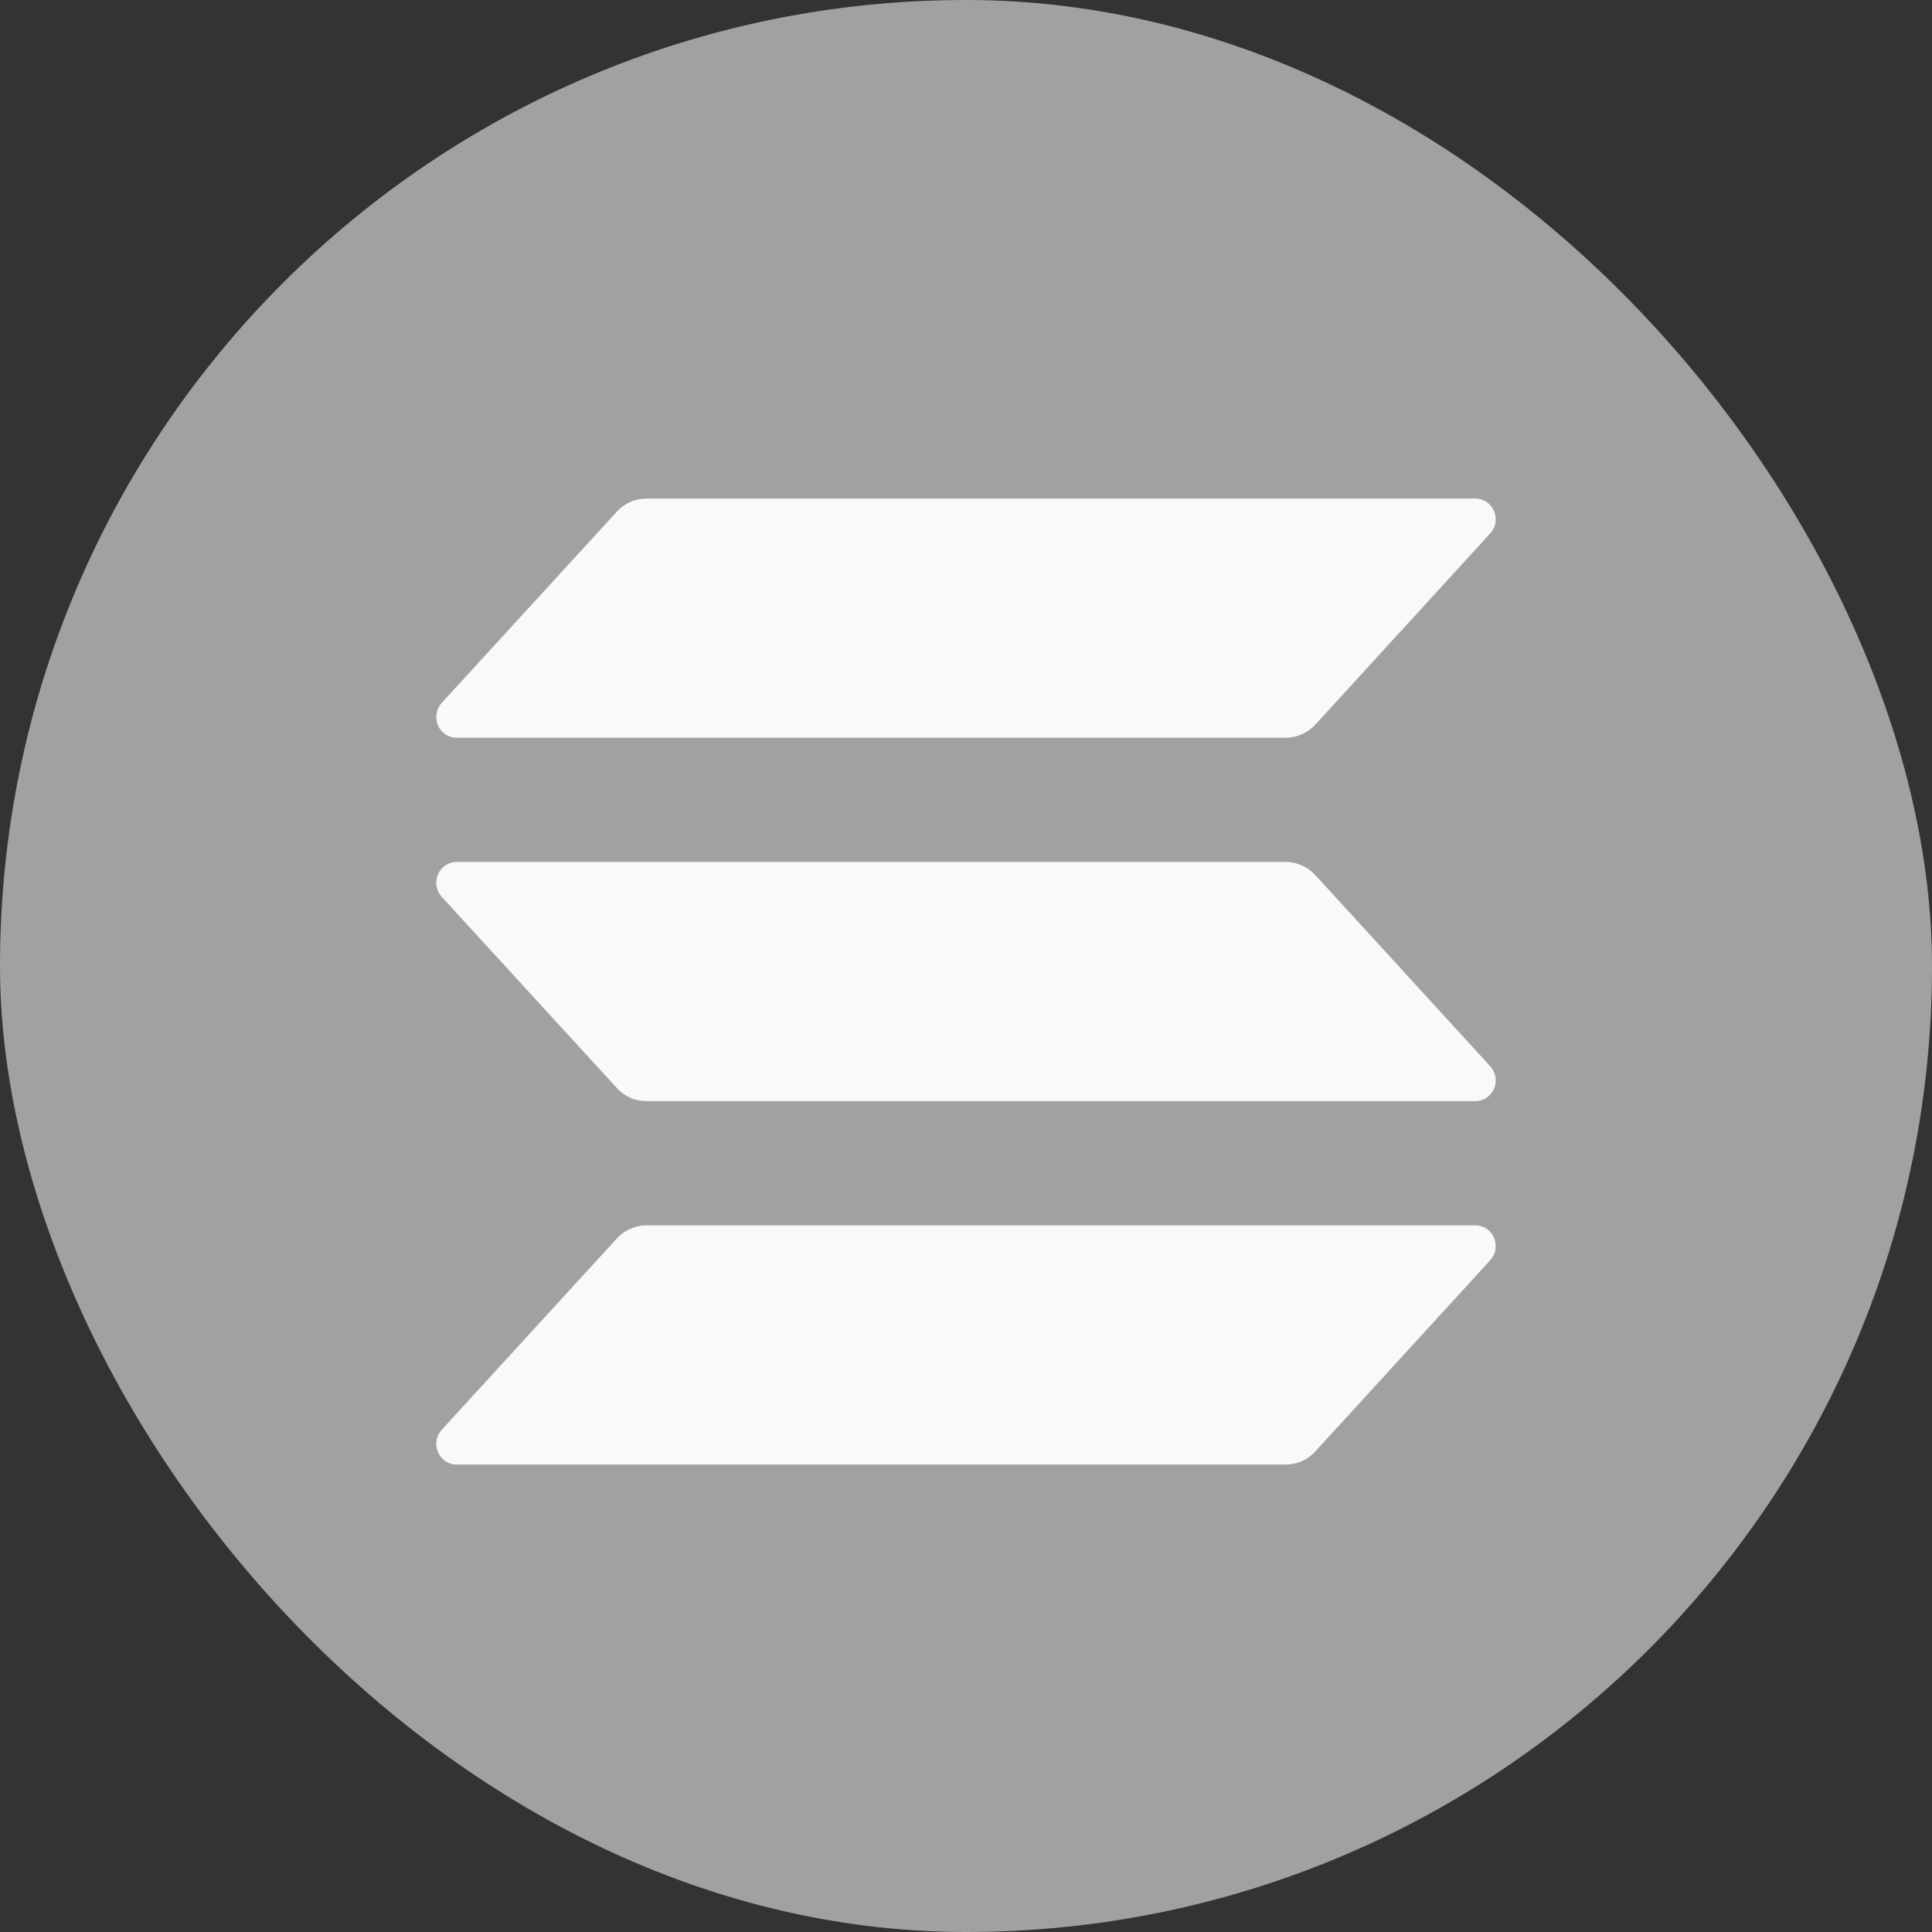 <svg width="16" height="16" viewBox="0 0 16 16" fill="none" xmlns="http://www.w3.org/2000/svg">
<rect x="0" y="0" width="16" height="16" fill="#333333" stroke="none"/>
<rect width="16" height="16" rx="8" fill="#A1A1A4"/>
<path d="M12.342 10.436L10.893 12.02C10.862 12.054 10.824 12.082 10.781 12.101C10.739 12.119 10.693 12.129 10.647 12.129H3.781C3.748 12.129 3.716 12.119 3.689 12.101C3.661 12.082 3.64 12.056 3.627 12.026C3.614 11.995 3.61 11.961 3.615 11.928C3.621 11.896 3.636 11.865 3.658 11.841L5.108 10.257C5.139 10.223 5.177 10.195 5.219 10.177C5.261 10.158 5.307 10.148 5.353 10.148H12.219C12.252 10.148 12.284 10.158 12.311 10.176C12.338 10.194 12.36 10.22 12.373 10.251C12.386 10.282 12.39 10.316 12.385 10.348C12.379 10.381 12.364 10.412 12.342 10.436ZM10.893 7.247C10.862 7.213 10.824 7.186 10.781 7.167C10.739 7.148 10.693 7.138 10.647 7.138H3.781C3.748 7.138 3.716 7.148 3.689 7.167C3.661 7.185 3.64 7.211 3.627 7.242C3.614 7.272 3.61 7.306 3.615 7.339C3.621 7.372 3.636 7.402 3.658 7.427L5.108 9.01C5.139 9.045 5.177 9.072 5.219 9.091C5.261 9.11 5.307 9.119 5.353 9.119H12.219C12.252 9.119 12.284 9.11 12.311 9.091C12.338 9.073 12.36 9.047 12.373 9.016C12.386 8.986 12.39 8.952 12.385 8.919C12.379 8.886 12.364 8.855 12.342 8.831L10.893 7.247ZM3.781 6.11H10.647C10.693 6.11 10.739 6.1 10.781 6.081C10.824 6.063 10.862 6.035 10.893 6.001L12.342 4.417C12.364 4.393 12.379 4.362 12.385 4.329C12.39 4.296 12.386 4.263 12.373 4.232C12.36 4.201 12.338 4.175 12.311 4.157C12.284 4.139 12.252 4.129 12.219 4.129H5.353C5.307 4.129 5.261 4.139 5.219 4.157C5.177 4.176 5.139 4.204 5.108 4.238L3.658 5.821C3.636 5.846 3.621 5.876 3.616 5.909C3.61 5.942 3.614 5.976 3.627 6.007C3.64 6.037 3.662 6.063 3.689 6.082C3.716 6.1 3.748 6.11 3.781 6.11Z" fill="#F8F9F9"/>
</svg>
